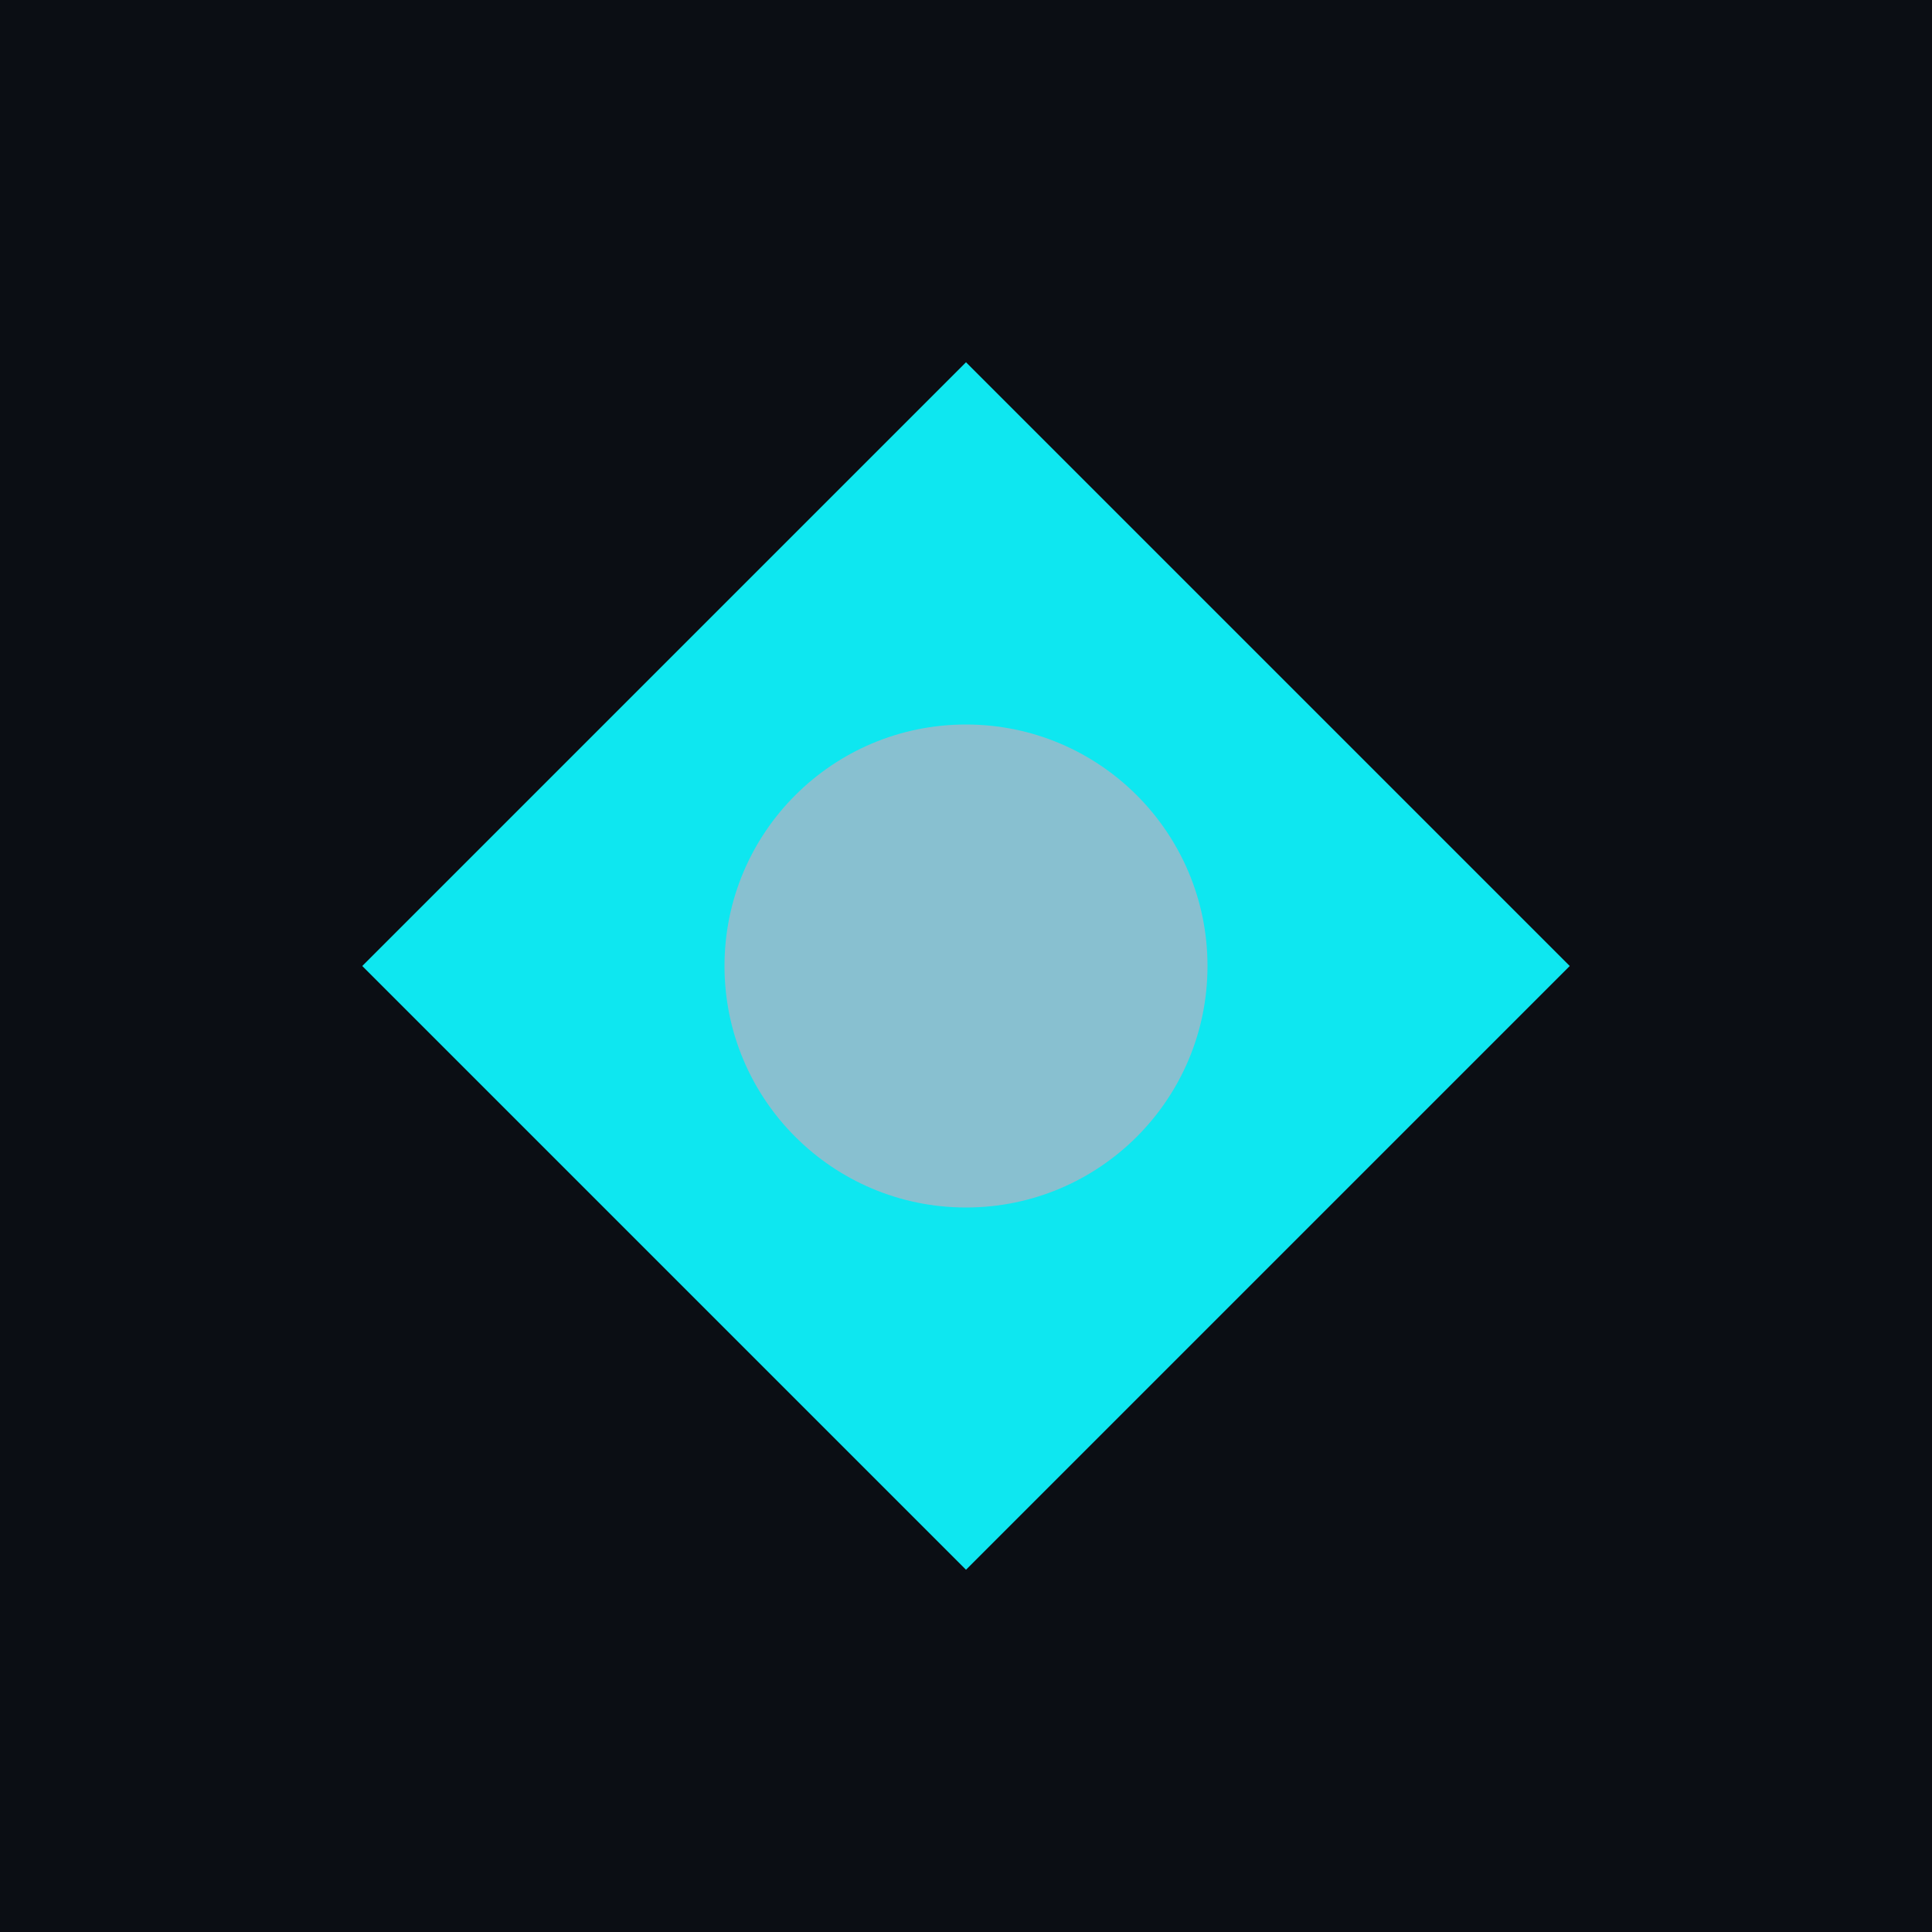<svg xmlns="http://www.w3.org/2000/svg" viewBox="0 0 32 32">
  <rect width="32" height="32" fill="#0b0e14"/>
  <path d="M16 6 L26 16 L16 26 L6 16 Z" fill="#0ee7f0"/>
  <circle cx="16" cy="16" r="4" fill="#88c0d0"/>
</svg>